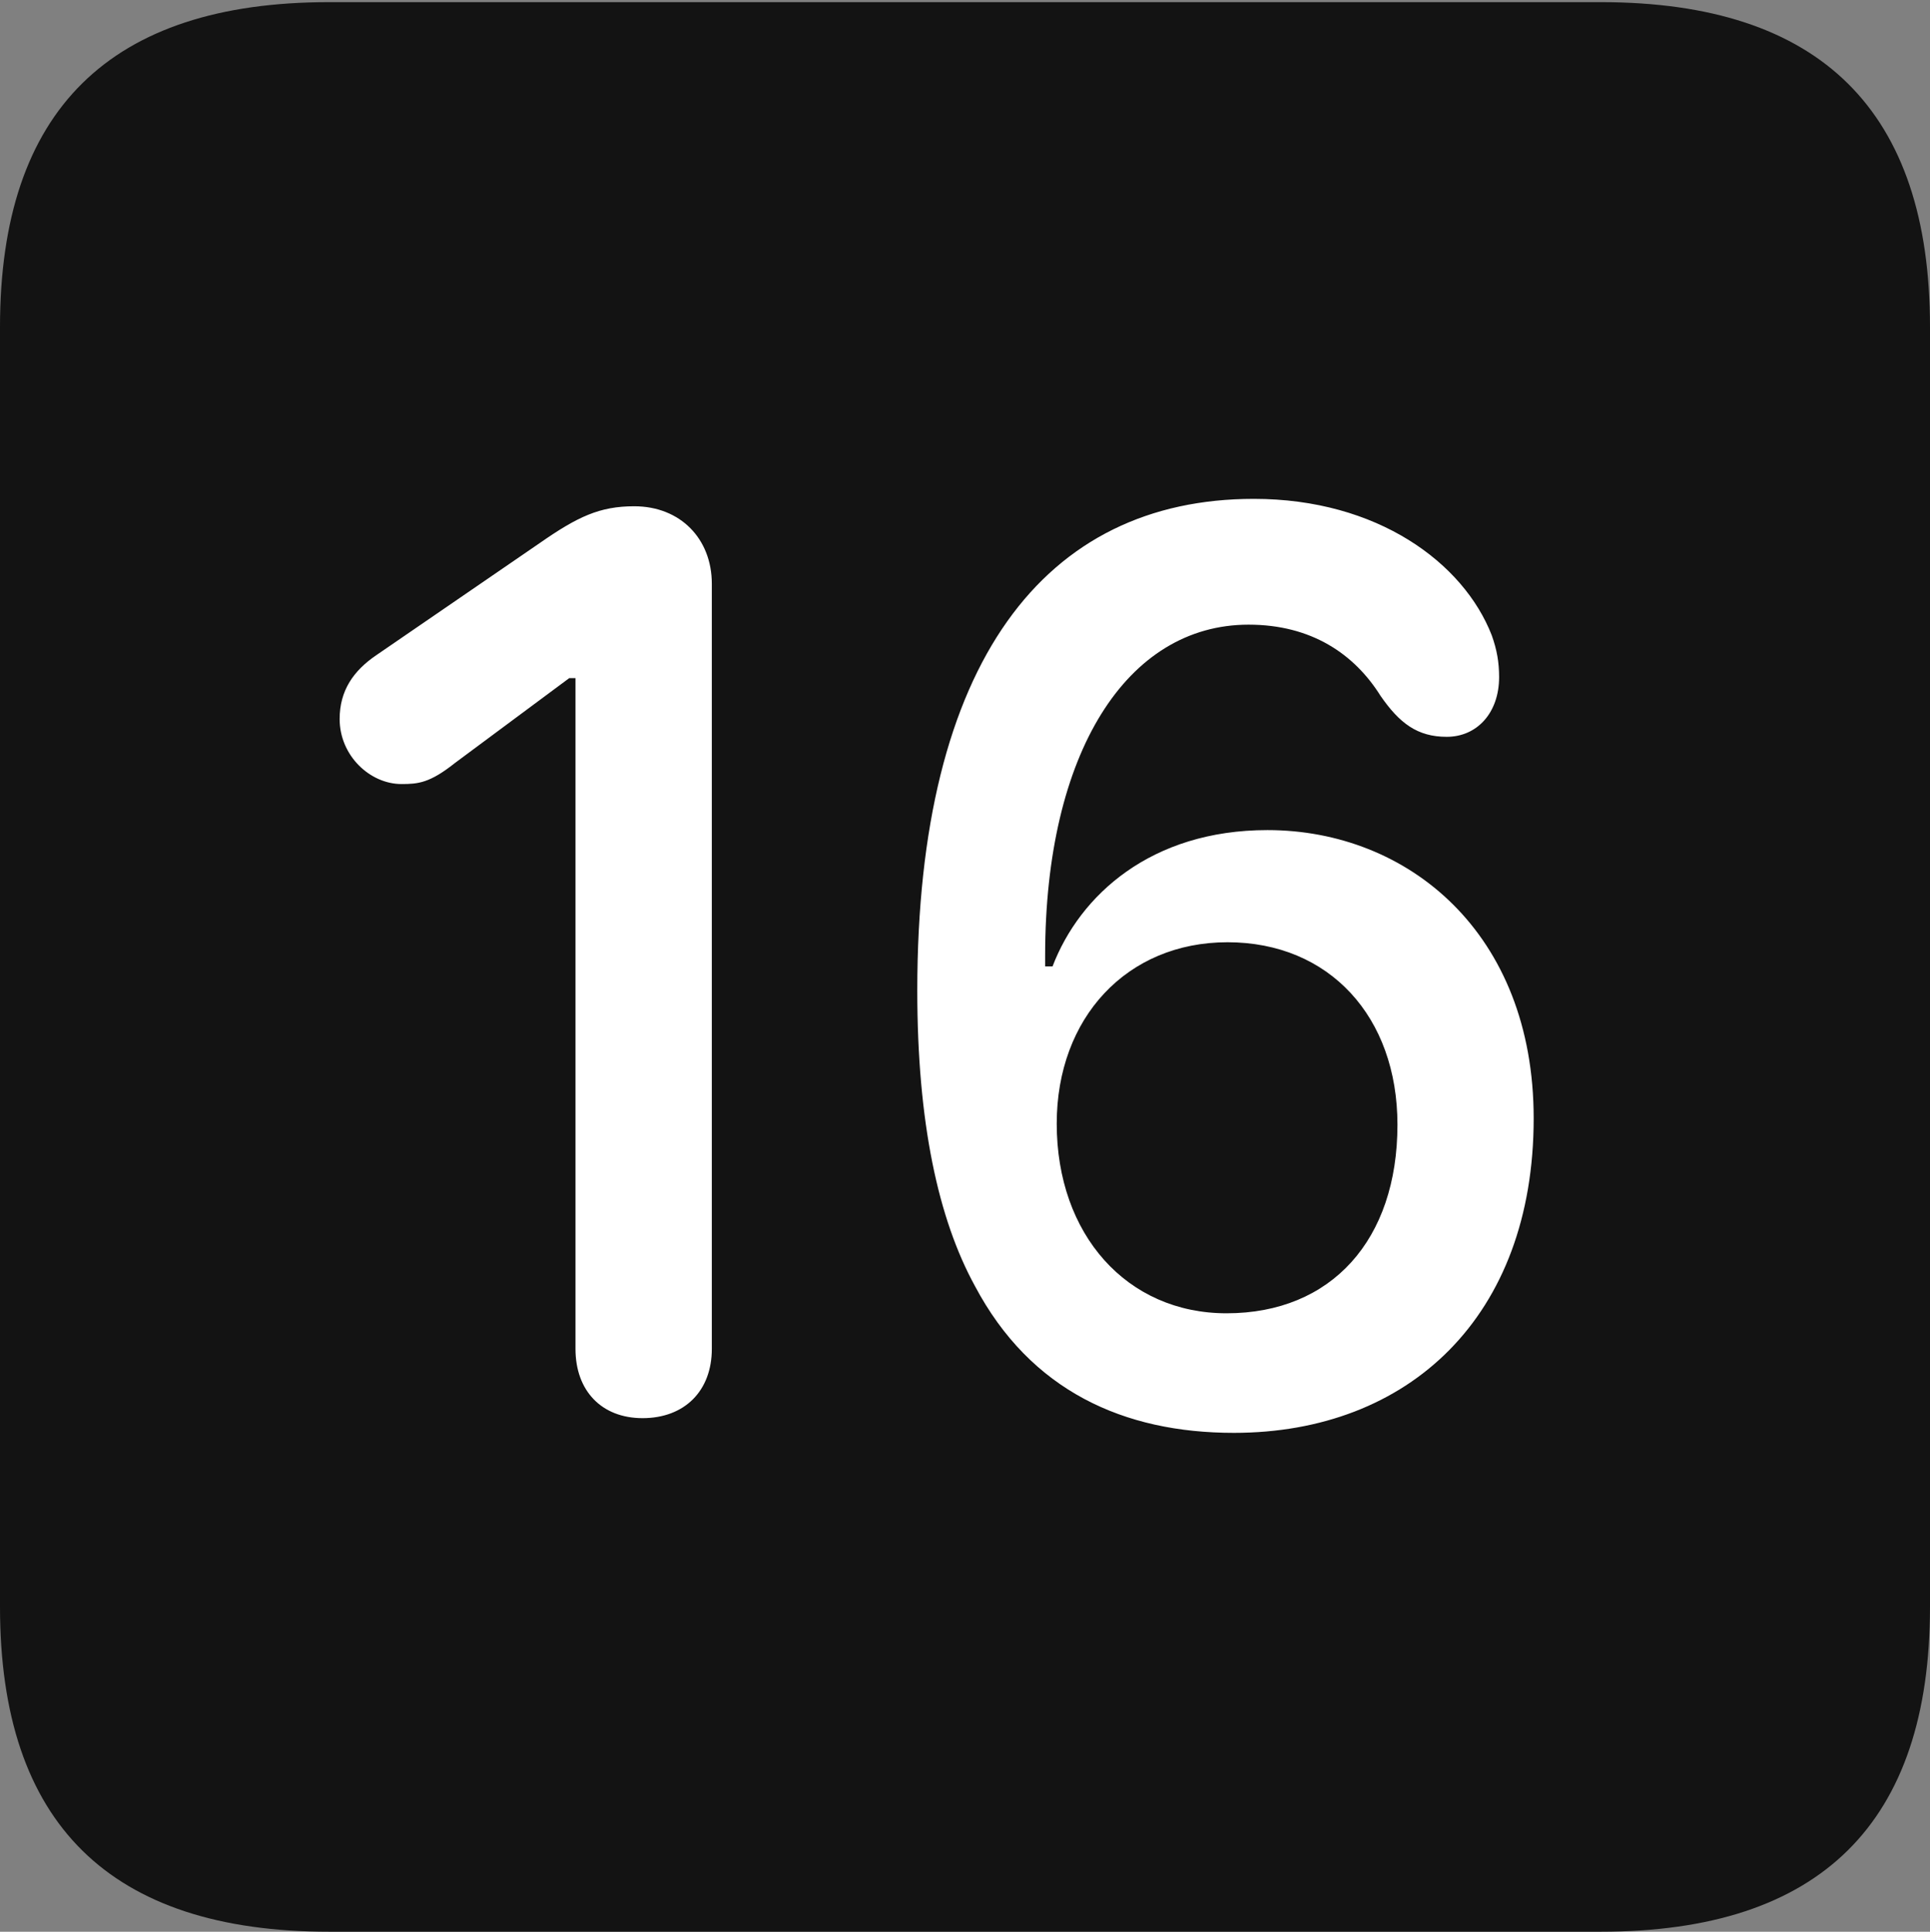 <?xml version="1.0" encoding="UTF-8"?>
<!--Generator: Apple Native CoreSVG 175.5-->
<!DOCTYPE svg
PUBLIC "-//W3C//DTD SVG 1.1//EN"
       "http://www.w3.org/Graphics/SVG/1.1/DTD/svg11.dtd">
<svg version="1.1" xmlns="http://www.w3.org/2000/svg" xmlns:xlink="http://www.w3.org/1999/xlink" width="17.979" height="17.998">
 <rect width="100%" height="100%" fill="#808080" stroke="none"/>
 <g>
  <rect height="17.998" opacity="0" width="17.979" x="0" y="0"/>
  <path d="M3.066 17.998L14.912 17.998C16.963 17.998 17.979 16.982 17.979 14.971L17.979 3.047C17.979 1.035 16.963 0.02 14.912 0.02L3.066 0.02C1.025 0.02 0 1.025 0 3.047L0 14.971C0 16.992 1.025 17.998 3.066 17.998Z" fill="#000000" fill-opacity="0.85"/>
  <path d="M5.986 13.213C5.605 13.213 5.361 12.959 5.361 12.568L5.361 6.318L5.303 6.318L4.238 7.109C4.004 7.295 3.896 7.305 3.74 7.305C3.447 7.305 3.164 7.041 3.164 6.699C3.164 6.436 3.291 6.25 3.506 6.104L5.029 5.059C5.381 4.814 5.586 4.717 5.908 4.717C6.338 4.717 6.631 5.02 6.631 5.439L6.631 12.568C6.631 12.959 6.377 13.213 5.986 13.213ZM11.494 13.35C10.469 13.35 9.6 12.959 9.082 11.982C8.74 11.357 8.545 10.459 8.545 9.229C8.545 6.162 9.736 4.648 11.68 4.648C12.832 4.648 13.633 5.244 13.896 5.918C13.945 6.055 13.965 6.172 13.965 6.309C13.965 6.641 13.76 6.865 13.477 6.865C13.203 6.865 13.037 6.738 12.861 6.484C12.617 6.094 12.217 5.82 11.631 5.82C10.498 5.82 9.736 7.012 9.736 8.906C9.736 8.955 9.736 8.975 9.736 9.004L9.805 9.004C10.059 8.34 10.723 7.734 11.807 7.734C13.115 7.734 14.287 8.691 14.287 10.42C14.287 12.266 13.125 13.35 11.494 13.35ZM11.426 12.236C12.402 12.236 13.018 11.553 13.018 10.479C13.018 9.473 12.383 8.779 11.435 8.779C10.498 8.779 9.844 9.482 9.844 10.469C9.844 11.504 10.498 12.236 11.426 12.236Z" fill="#ffffff"/>
 </g>
</svg>
